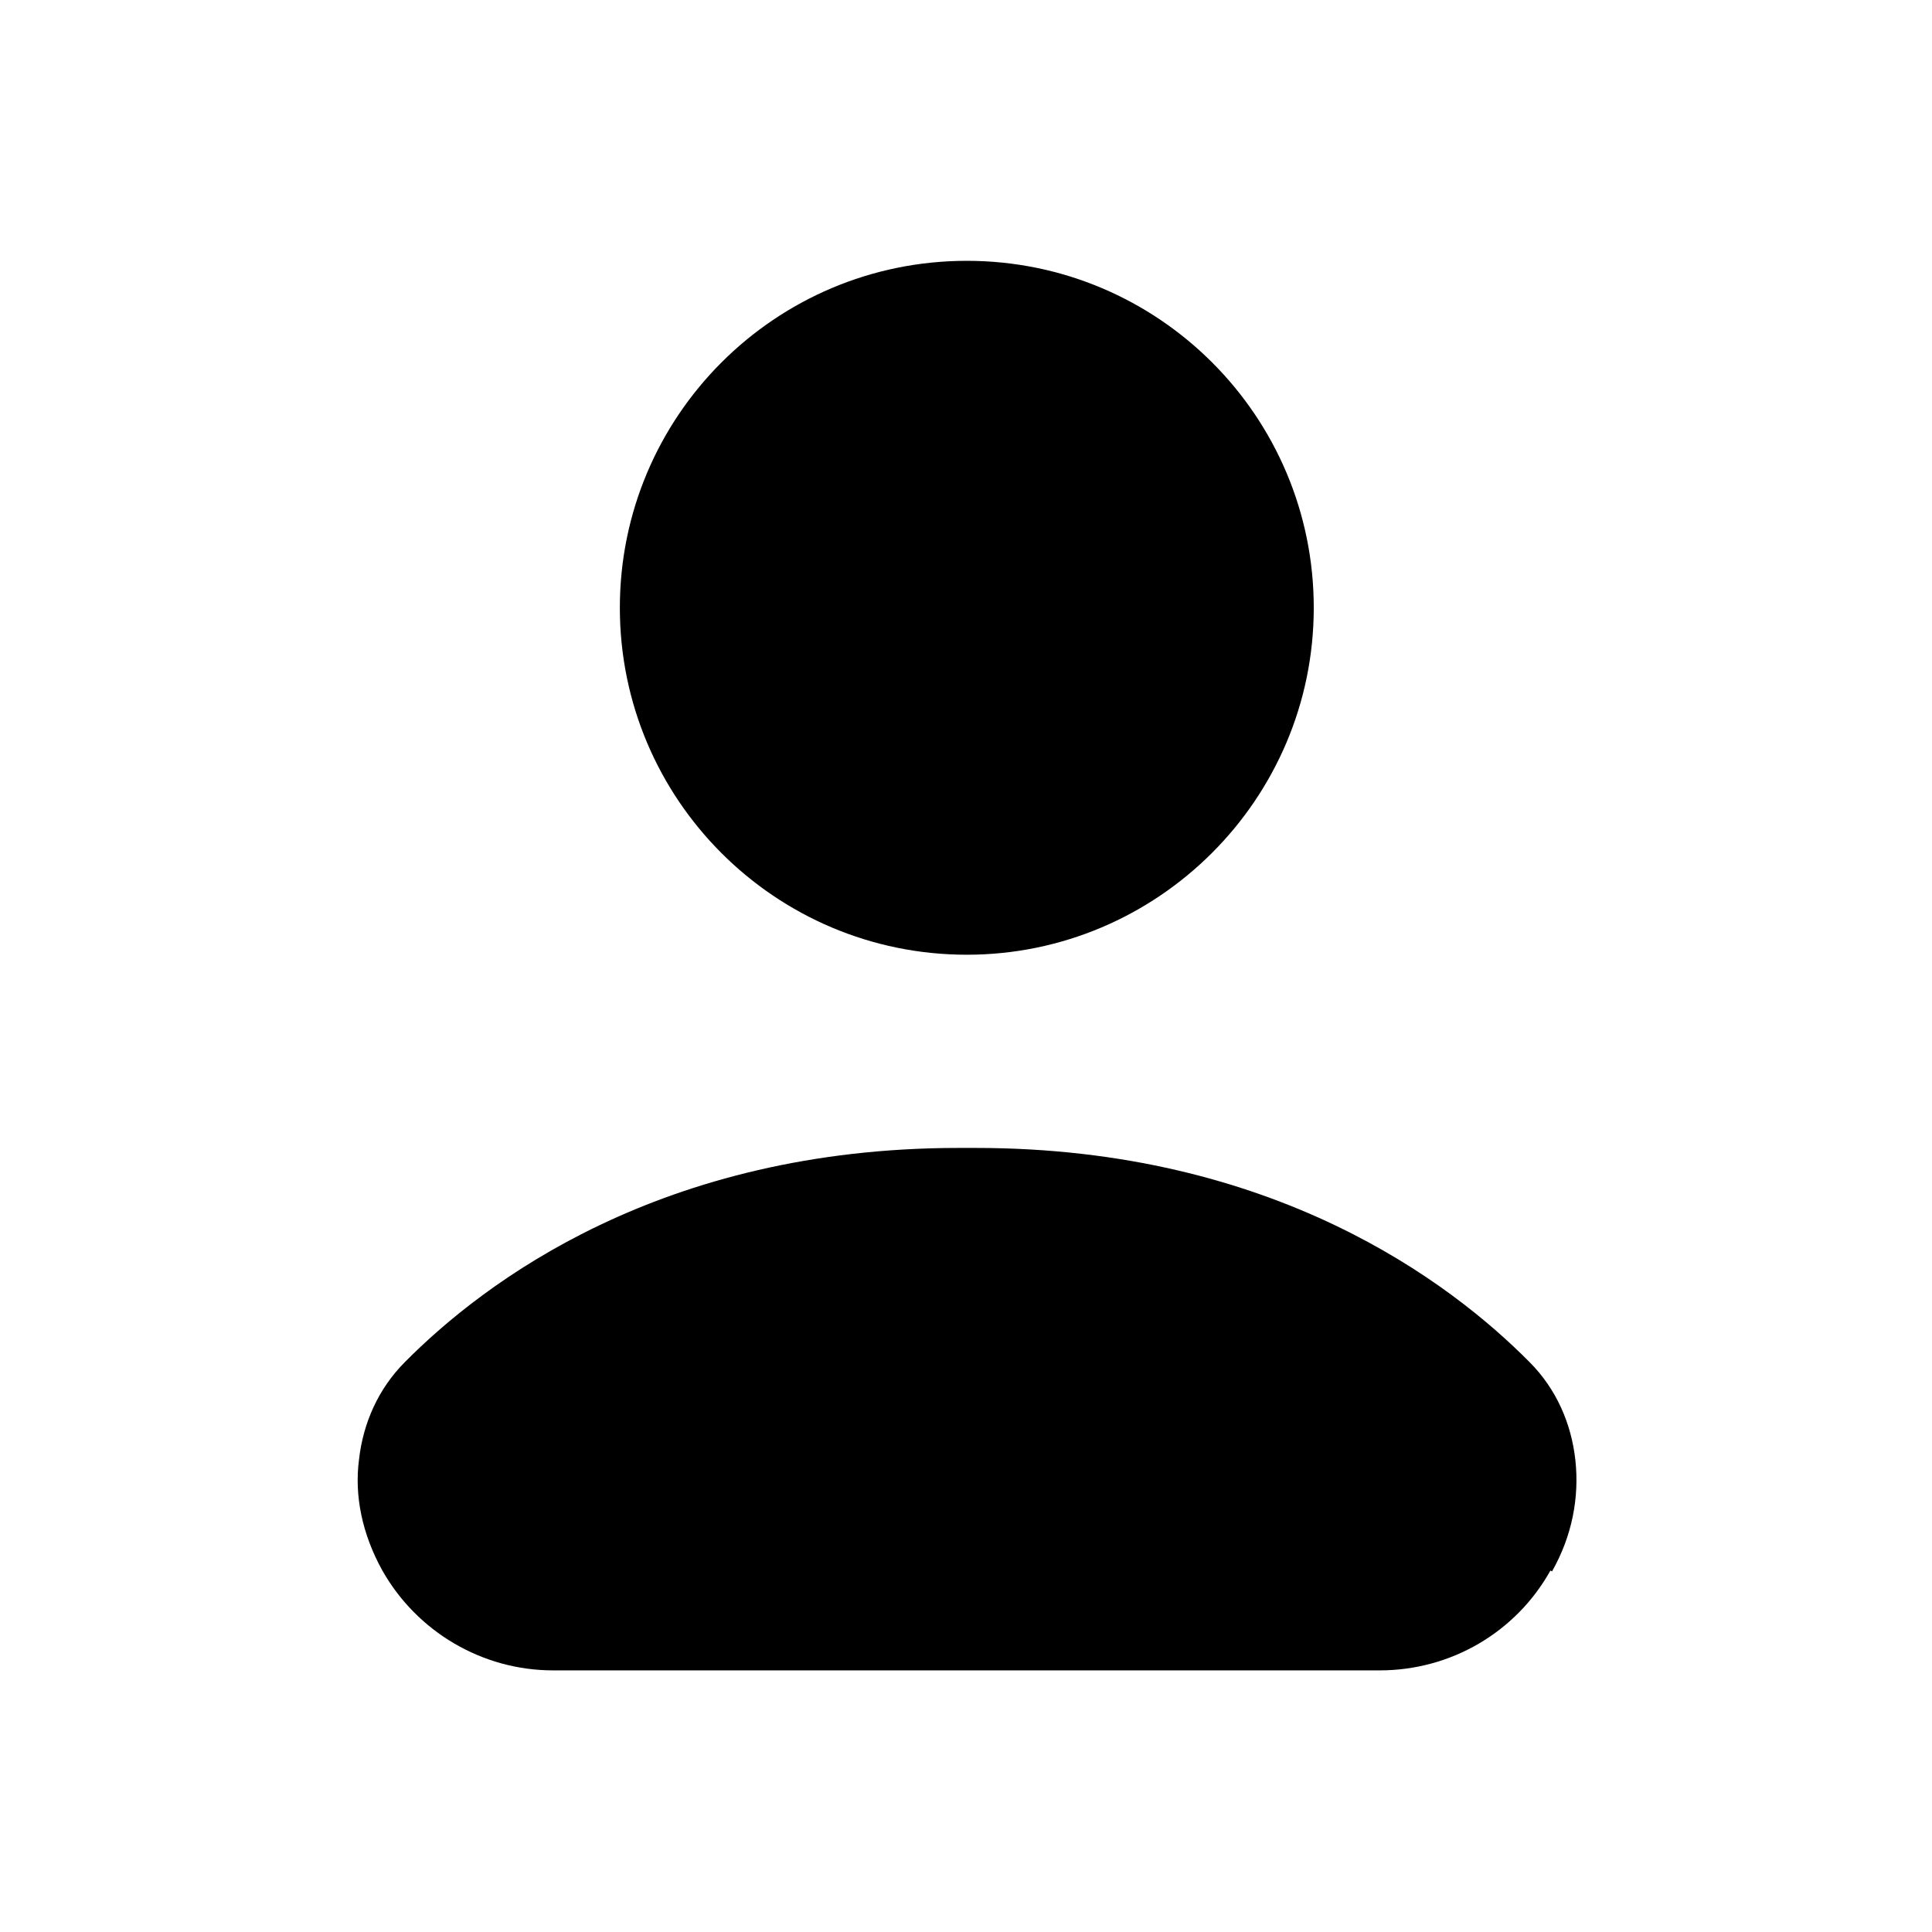 <svg width="24" height="24" viewBox="0 0 24 24" fill="none" xmlns="http://www.w3.org/2000/svg">
<path d="M19.26 19.51C18.83 20.28 18.02 20.75 17.14 20.75H6.87C5.99 20.75 5.18 20.27 4.75 19.51C4.5 19.06 4.4 18.58 4.46 18.13C4.51 17.68 4.7 17.25 5.03 16.92C6.01 15.93 8.21 14.26 11.91 14.26H12.12C15.82 14.26 18.02 15.93 19 16.92C19.33 17.25 19.52 17.68 19.57 18.14C19.62 18.6 19.53 19.08 19.28 19.52L19.26 19.51ZM12.01 11.86C14.38 11.86 16.32 9.93 16.32 7.55C16.32 5.17 14.39 3.24 12.01 3.24C9.63 3.24 7.7 5.17 7.7 7.55C7.7 9.93 9.63 11.86 12.01 11.86Z" fill="black"/>
</svg>
